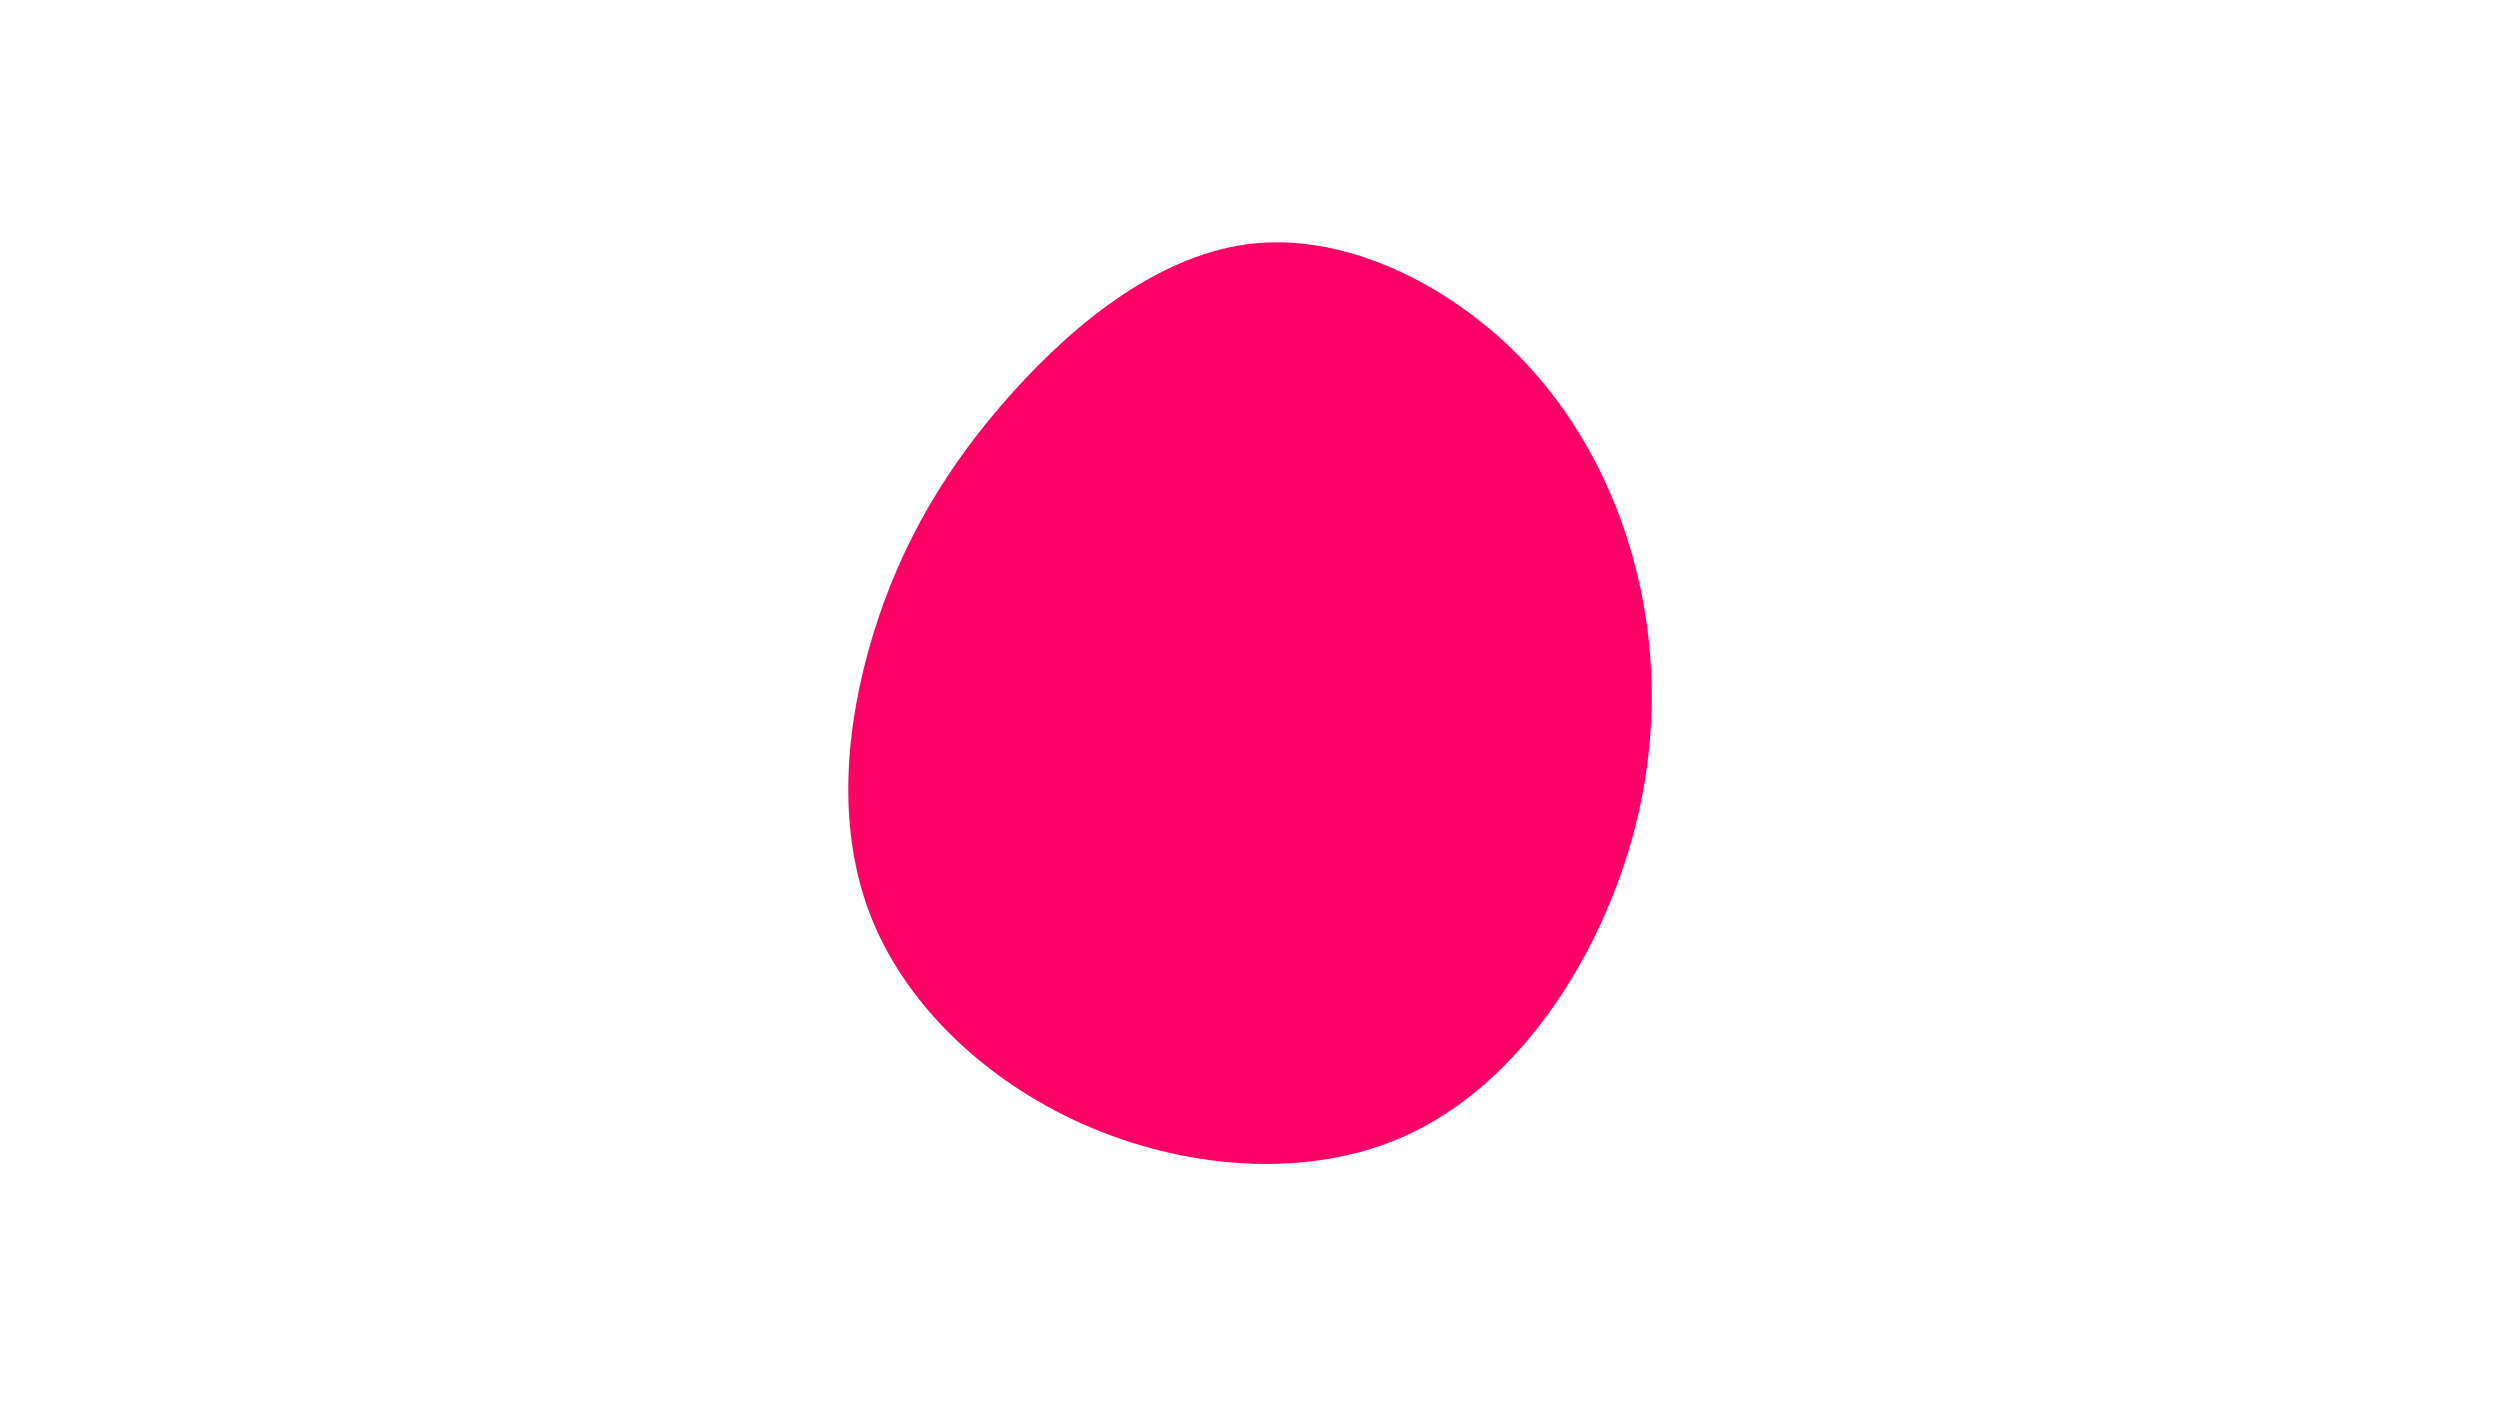 <svg id="visual" viewBox="0 0 960 540" width="960" height="540" xmlns="http://www.w3.org/2000/svg" xmlns:xlink="http://www.w3.org/1999/xlink" version="1.1"><g transform="translate(479.007 265.042)"><path d="M104 -128.6C131.2 -101 147.3 -64.9 153 -27.7C158.6 9.4 153.8 47.7 138.1 84.2C122.4 120.8 95.8 155.5 60 171.4C24.2 187.3 -20.9 184.3 -59.5 168.2C-98 152.1 -130 122.8 -144.1 88.1C-158.2 53.5 -154.4 13.5 -143.7 -21.5C-133 -56.5 -115.3 -86.4 -90.2 -114.3C-65.1 -142.2 -32.5 -168.1 2.9 -171.6C38.4 -175 76.7 -156.1 104 -128.6" fill="#FF0066"></path></g></svg>